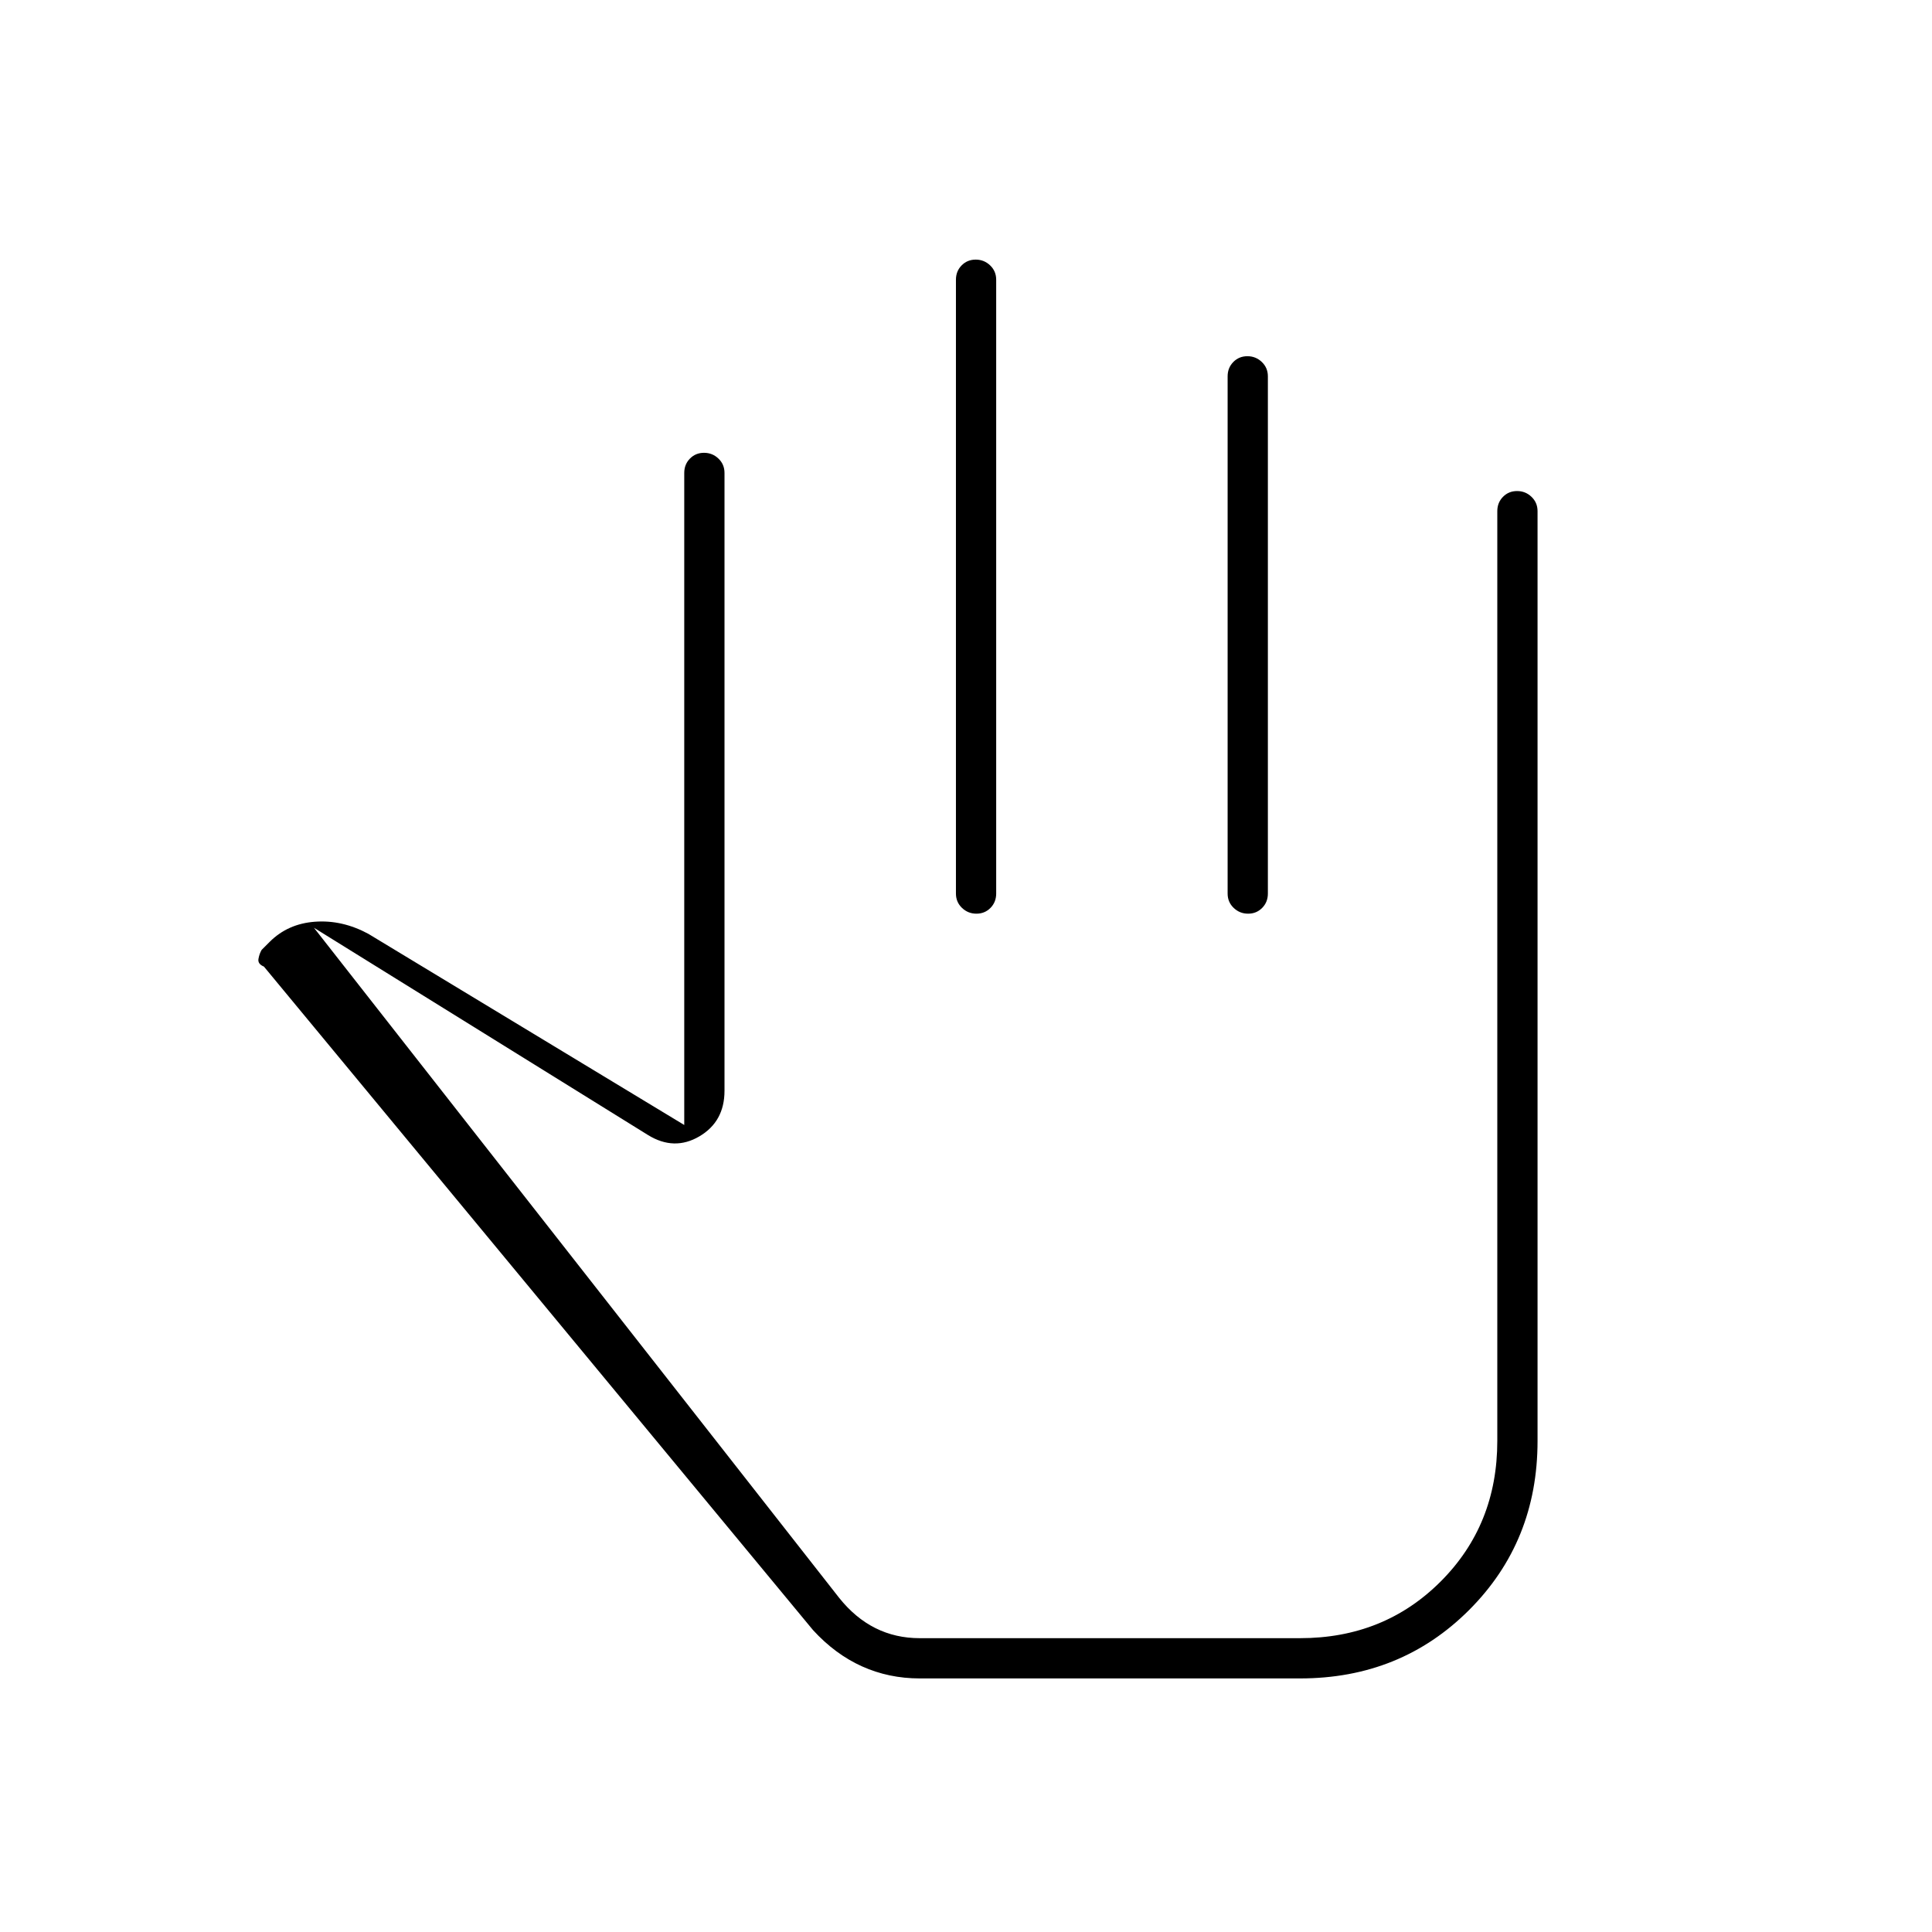 <svg xmlns="http://www.w3.org/2000/svg" height="20" viewBox="0 -960 960 960" width="20"><path d="M457-126q-15.366 0-28.683-6T404-150L131.148-479.704Q128-481 128.423-483.5q.423-2.5 1.577-4.5l4-4q9-9 22.5-10t26.5 6l157 95v-324q0-4.25 2.825-7.125 2.824-2.875 7-2.875 4.175 0 7.175 2.875t3 7.125v307q0 15.319-12.5 22.66Q335-388 322-396L156-499l261 333q8 10 18 15t22 5h189q41.7 0 69.85-28.15Q744-202.3 744-244v-462q0-4.25 2.825-7.125 2.824-2.875 7-2.875 4.175 0 7.175 2.875t3 7.125v462q0 50-34 84t-84 34H457Zm27.825-705q4.175 0 7.175 2.875t3 7.125v305q0 4.25-2.825 7.125-2.824 2.875-7 2.875-4.175 0-7.175-2.875T475-516v-305q0-4.25 2.825-7.125 2.824-2.875 7-2.875Zm135 48q4.175 0 7.175 2.875t3 7.125v257q0 4.25-2.825 7.125-2.824 2.875-7 2.875-4.175 0-7.175-2.875T610-516v-257q0-4.25 2.825-7.125 2.824-2.875 7-2.875ZM450-326Z"/></svg>